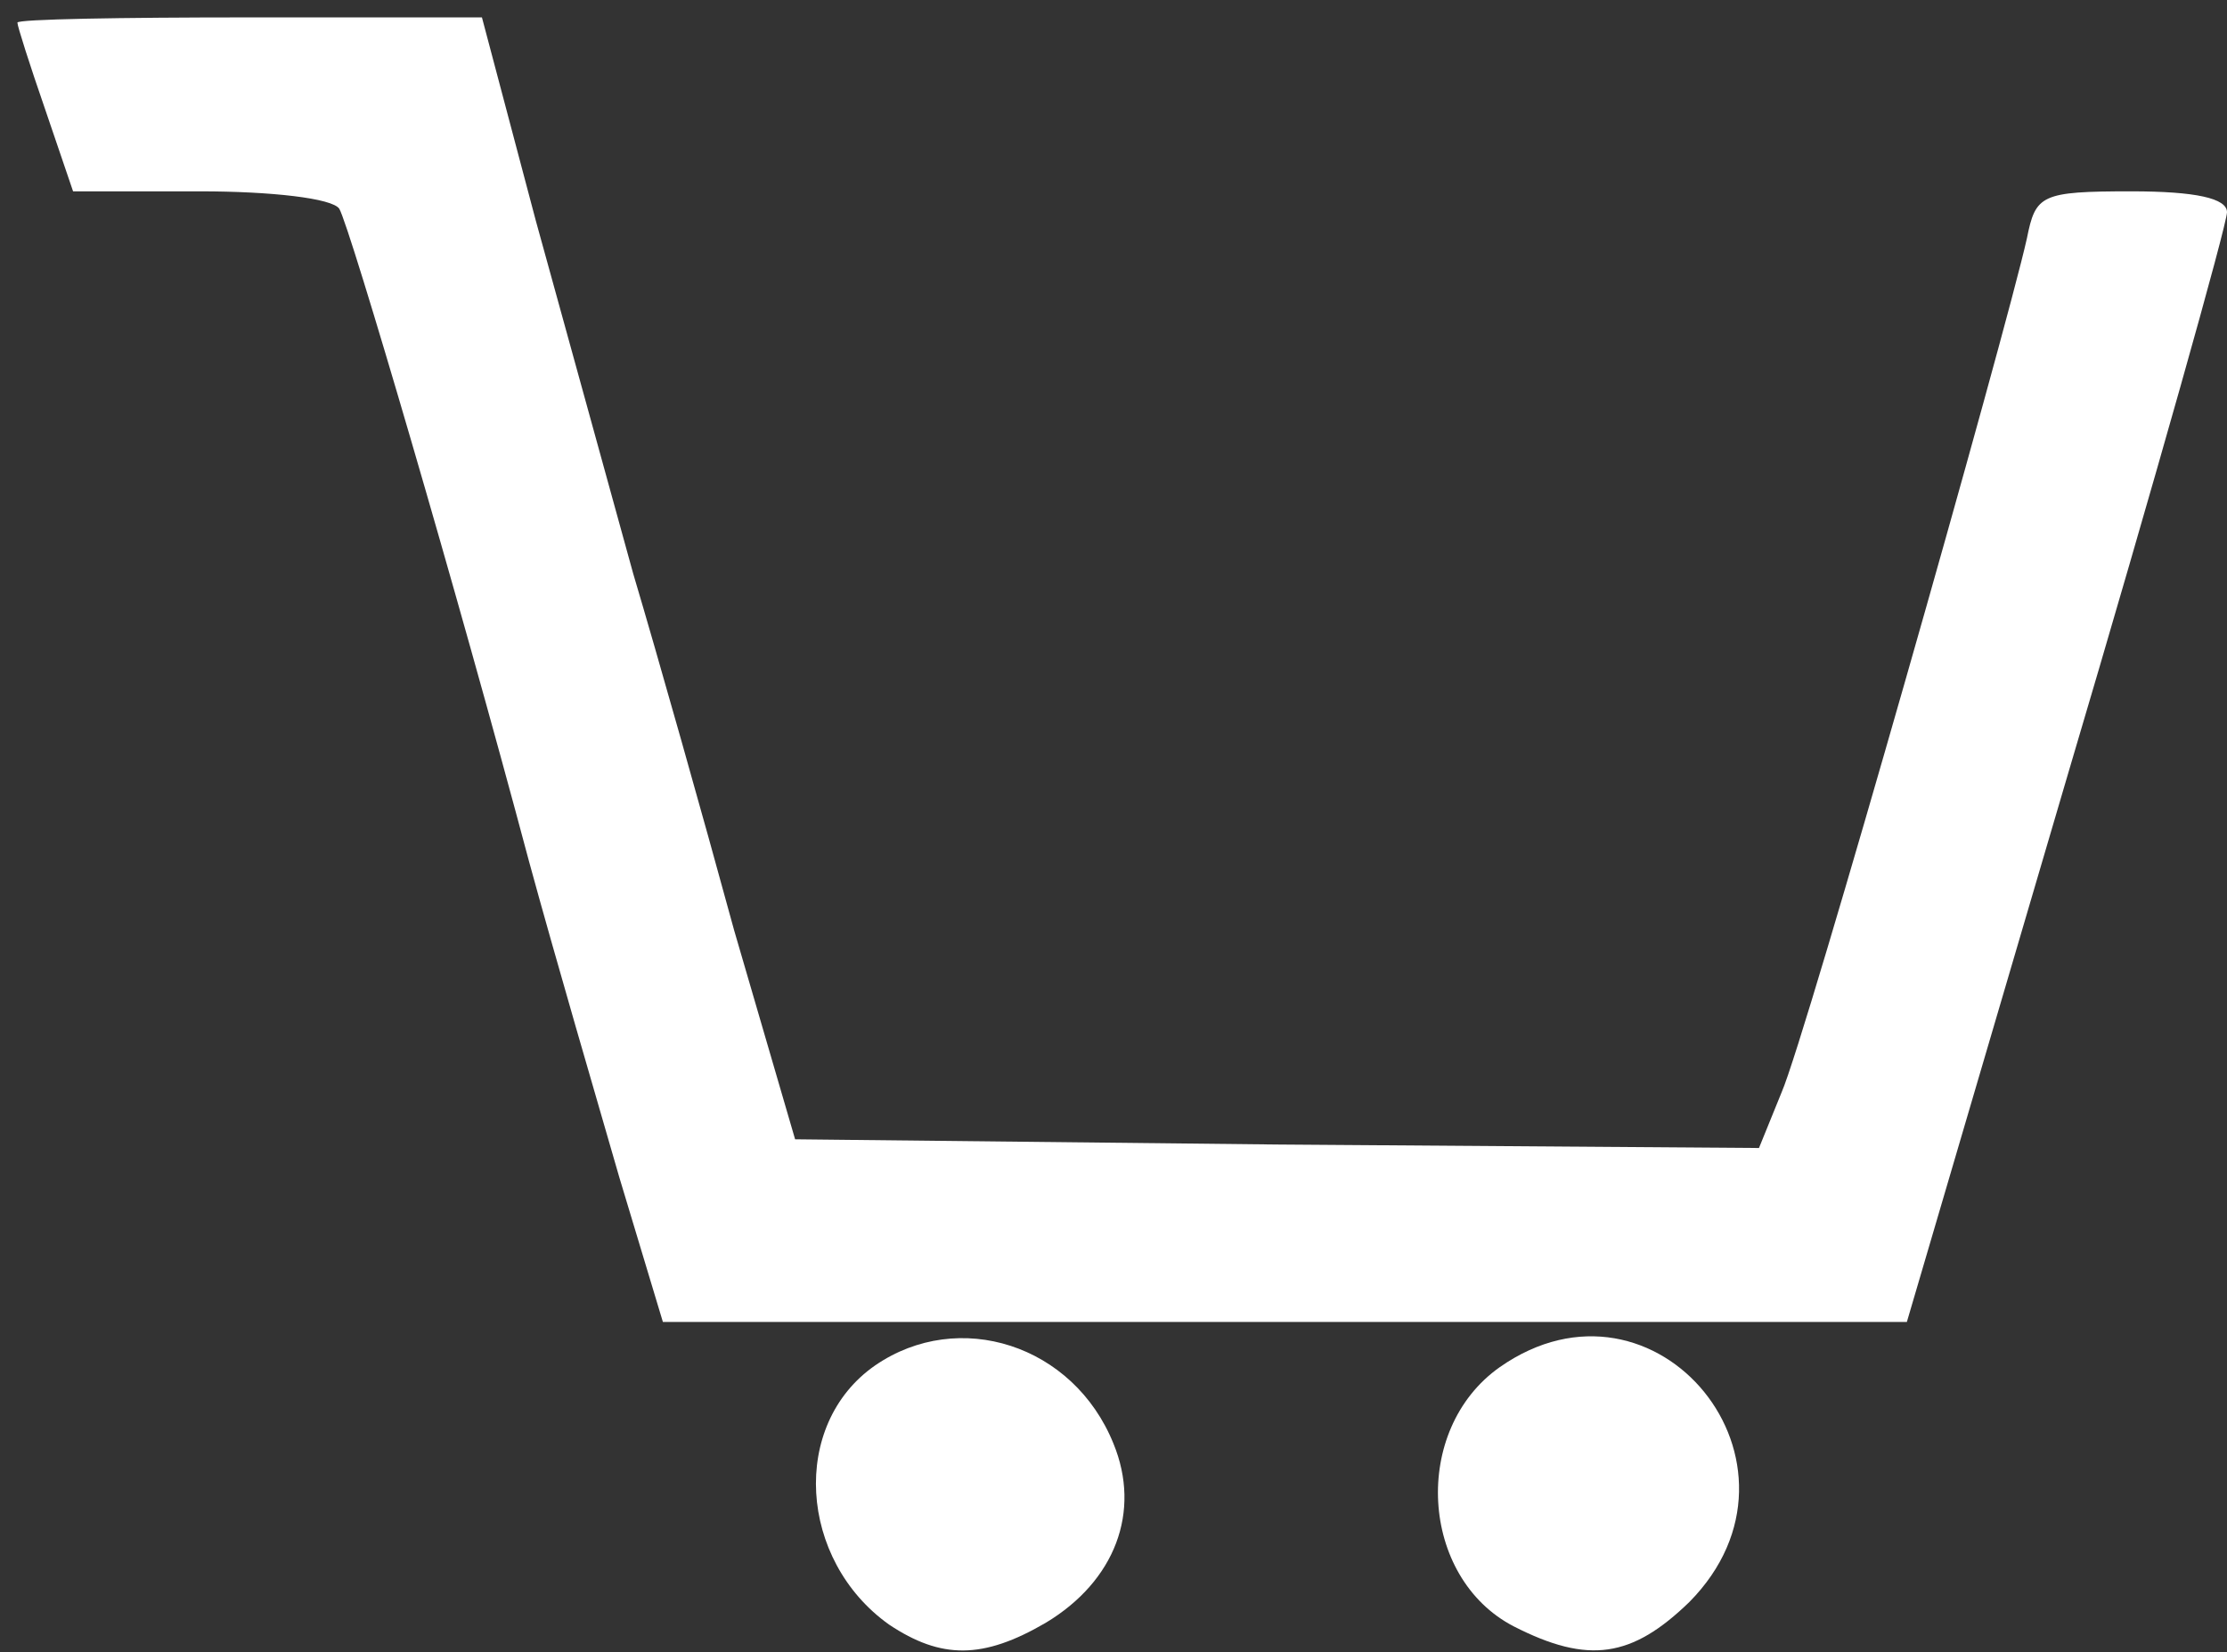 <?xml version="1.0" standalone="no"?>
<!DOCTYPE svg PUBLIC "-//W3C//DTD SVG 20010904//EN"
 "http://www.w3.org/TR/2001/REC-SVG-20010904/DTD/svg10.dtd">
<svg version="1.0" xmlns="http://www.w3.org/2000/svg"
 width="128pt" height="95pt" viewBox="0 0 128 95"
 preserveAspectRatio="xMidYMid meet">
<rect x="0" y="0" width="128" height="95" fill="#333333" stroke="none"/>
<g transform="translate(0,95) scale(0.1,-0.1)"
fill="#ffffff" stroke="none">
<path d="M10 937 c0 -2 7 -24 16 -50 l16 -47 73 0 c41 0 76 -4 80 -10 6 -10
68 -221 109 -375 15 -55 39 -137 52 -182 l25 -83 358 0 357 0 92 313 c51 172
92 318 92 325 0 8 -18 12 -55 12 -52 0 -55 -2 -60 -27 -12 -54 -127 -459 -141
-491 l-13 -32 -277 2 -277 3 -35 120 c-18 66 -44 158 -58 205 -13 47 -38 138
-56 203 l-31 117 -134 0 c-73 0 -133 -1 -133 -3z"/>
<path d="M503 165 c-49 -34 -44 -112 8 -149 30 -20 54 -20 90 1 40 24 55 64
39 103 -23 57 -89 78 -137 45z"/>
<path d="M862 164 c-51 -36 -46 -121 8 -149 43 -22 68 -18 101 14 78 79 -19
198 -109 135z"/>
</g>
</svg>
